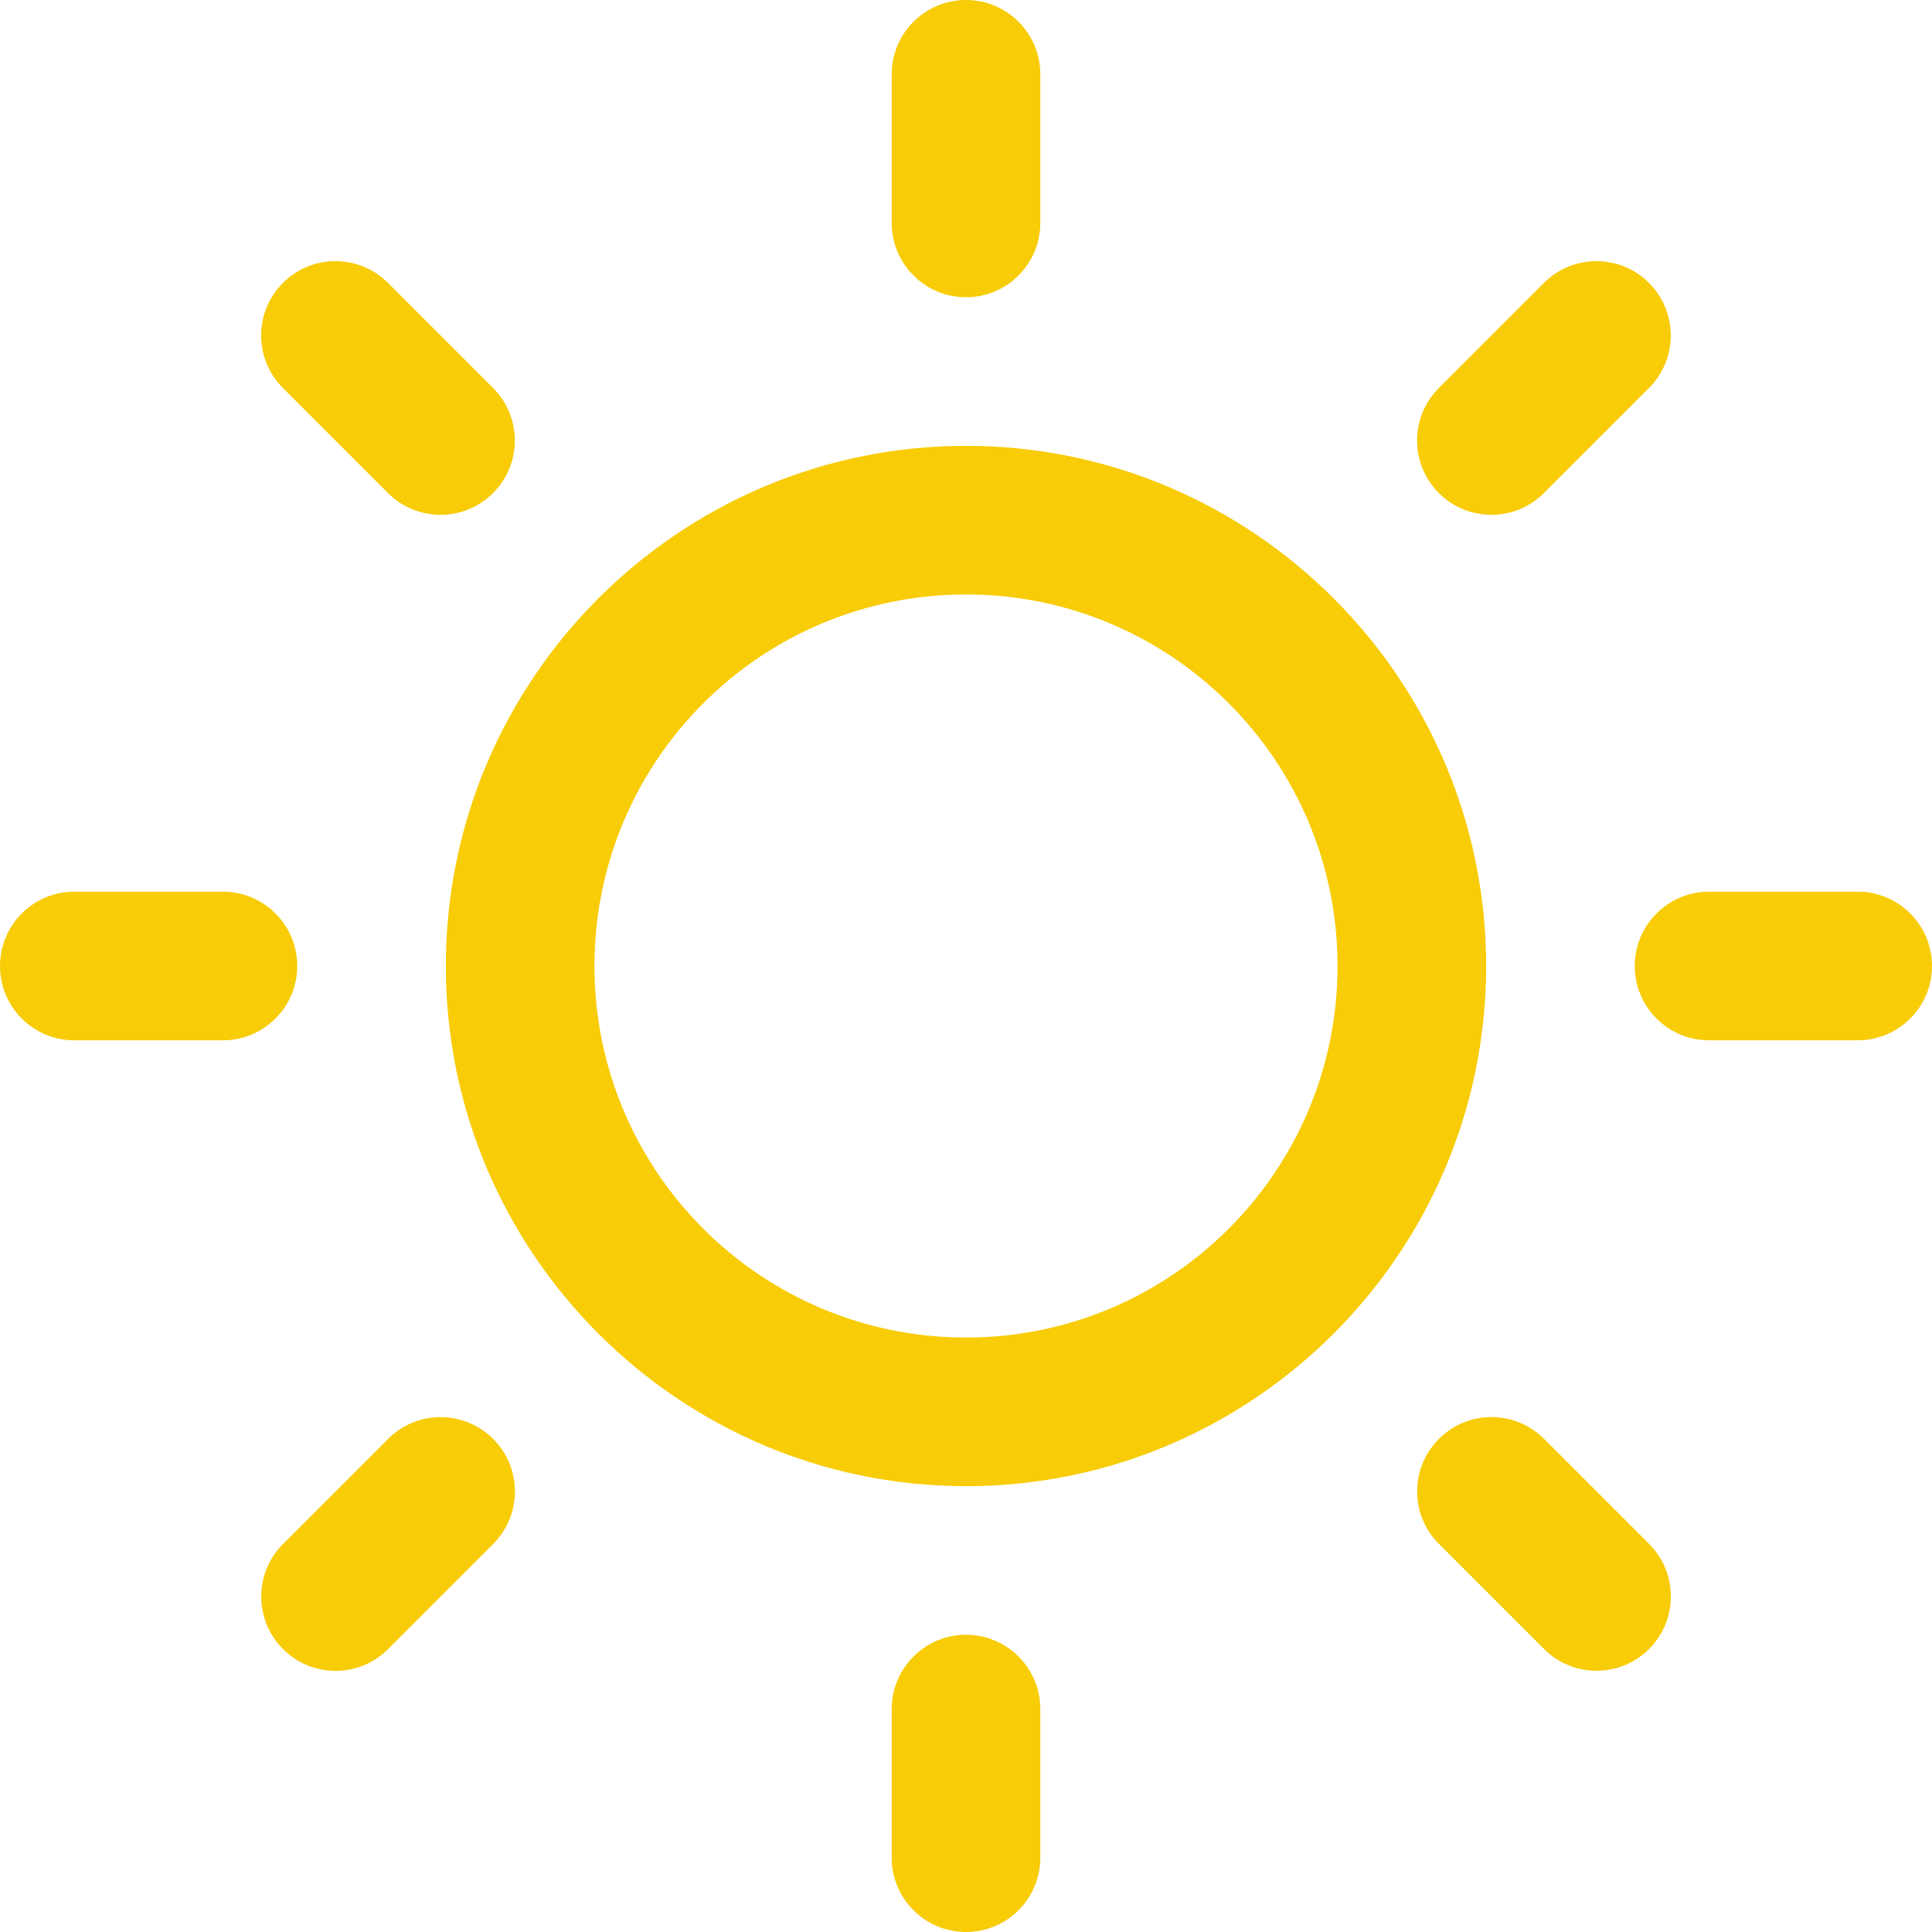 <?xml version="1.0" encoding="utf-8"?>
<!-- Generator: Adobe Illustrator 15.0.0, SVG Export Plug-In . SVG Version: 6.00 Build 0)  -->
<!DOCTYPE svg PUBLIC "-//W3C//DTD SVG 1.1//EN" "http://www.w3.org/Graphics/SVG/1.1/DTD/svg11.dtd">
<svg version="1.1" id="Meteocons" xmlns="http://www.w3.org/2000/svg" xmlns:xlink="http://www.w3.org/1999/xlink" x="0px" y="0px"
	 width="39px" height="39px" viewBox="0 0 39 39" enable-background="new 0 0 39 39" xml:space="preserve">
<g>
	<path fill-rule="evenodd" clip-rule="evenodd" fill="#F8CC06" d="M19.5,9C13.711,9,9,13.711,9,19.5S13.711,30,19.5,30
		S30,25.289,30,19.5S25.289,9,19.5,9z M19.5,27c-4.143,0-7.5-3.357-7.5-7.5s3.357-7.5,7.5-7.5s7.5,3.357,7.5,7.5S23.643,27,19.5,27z
		"/>
	<g>
		<path fill-rule="evenodd" clip-rule="evenodd" fill="#F8CC06" d="M19.5,0C18.672,0,18,0.672,18,1.5v3C18,5.328,18.672,6,19.5,6
			S21,5.328,21,4.5v-3C21,0.672,20.328,0,19.5,0z"/>
		<path fill-rule="evenodd" clip-rule="evenodd" fill="#F8CC06" d="M19.5,33c-0.828,0-1.5,0.672-1.5,1.5v3
			c0,0.828,0.672,1.5,1.5,1.5s1.5-0.672,1.5-1.5v-3C21,33.672,20.328,33,19.5,33z"/>
	</g>
	<g>
		<path fill-rule="evenodd" clip-rule="evenodd" fill="#F8CC06" d="M33.287,5.711c-0.586-0.586-1.535-0.586-2.121,0l-2.121,2.121
			c-0.586,0.586-0.586,1.535,0,2.121s1.535,0.586,2.121,0l2.121-2.121C33.873,7.246,33.873,6.297,33.287,5.711z"/>
		<path fill-rule="evenodd" clip-rule="evenodd" fill="#F8CC06" d="M9.955,29.047c-0.586-0.586-1.535-0.588-2.121,0l-2.121,2.121
			c-0.586,0.586-0.586,1.535,0,2.121s1.535,0.586,2.121,0l2.121-2.121C10.541,30.58,10.541,29.633,9.955,29.047z"/>
	</g>
	<g>
		<path fill-rule="evenodd" clip-rule="evenodd" fill="#F8CC06" d="M0,19.5C0,20.328,0.672,21,1.5,21h3C5.328,21,6,20.328,6,19.5
			S5.328,18,4.5,18h-3C0.672,18,0,18.672,0,19.5z"/>
		<path fill-rule="evenodd" clip-rule="evenodd" fill="#F8CC06" d="M33,19.5c0,0.828,0.672,1.5,1.5,1.5h3c0.828,0,1.5-0.672,1.5-1.5
			S38.328,18,37.5,18h-3C33.672,18,33,18.672,33,19.5z"/>
	</g>
	<g>
		<path fill-rule="evenodd" clip-rule="evenodd" fill="#F8CC06" d="M5.711,5.711c-0.586,0.586-0.586,1.535,0,2.121l2.121,2.121
			c0.586,0.586,1.535,0.586,2.121,0s0.586-1.535,0-2.121L7.832,5.711C7.246,5.125,6.297,5.125,5.711,5.711z"/>
		<path fill-rule="evenodd" clip-rule="evenodd" fill="#F8CC06" d="M29.047,29.045c-0.586,0.586-0.588,1.535,0,2.121l2.121,2.121
			c0.586,0.586,1.535,0.586,2.121,0s0.586-1.535,0-2.121l-2.121-2.121C30.58,28.459,29.633,28.459,29.047,29.045z"/>
	</g>
</g>
</svg>
